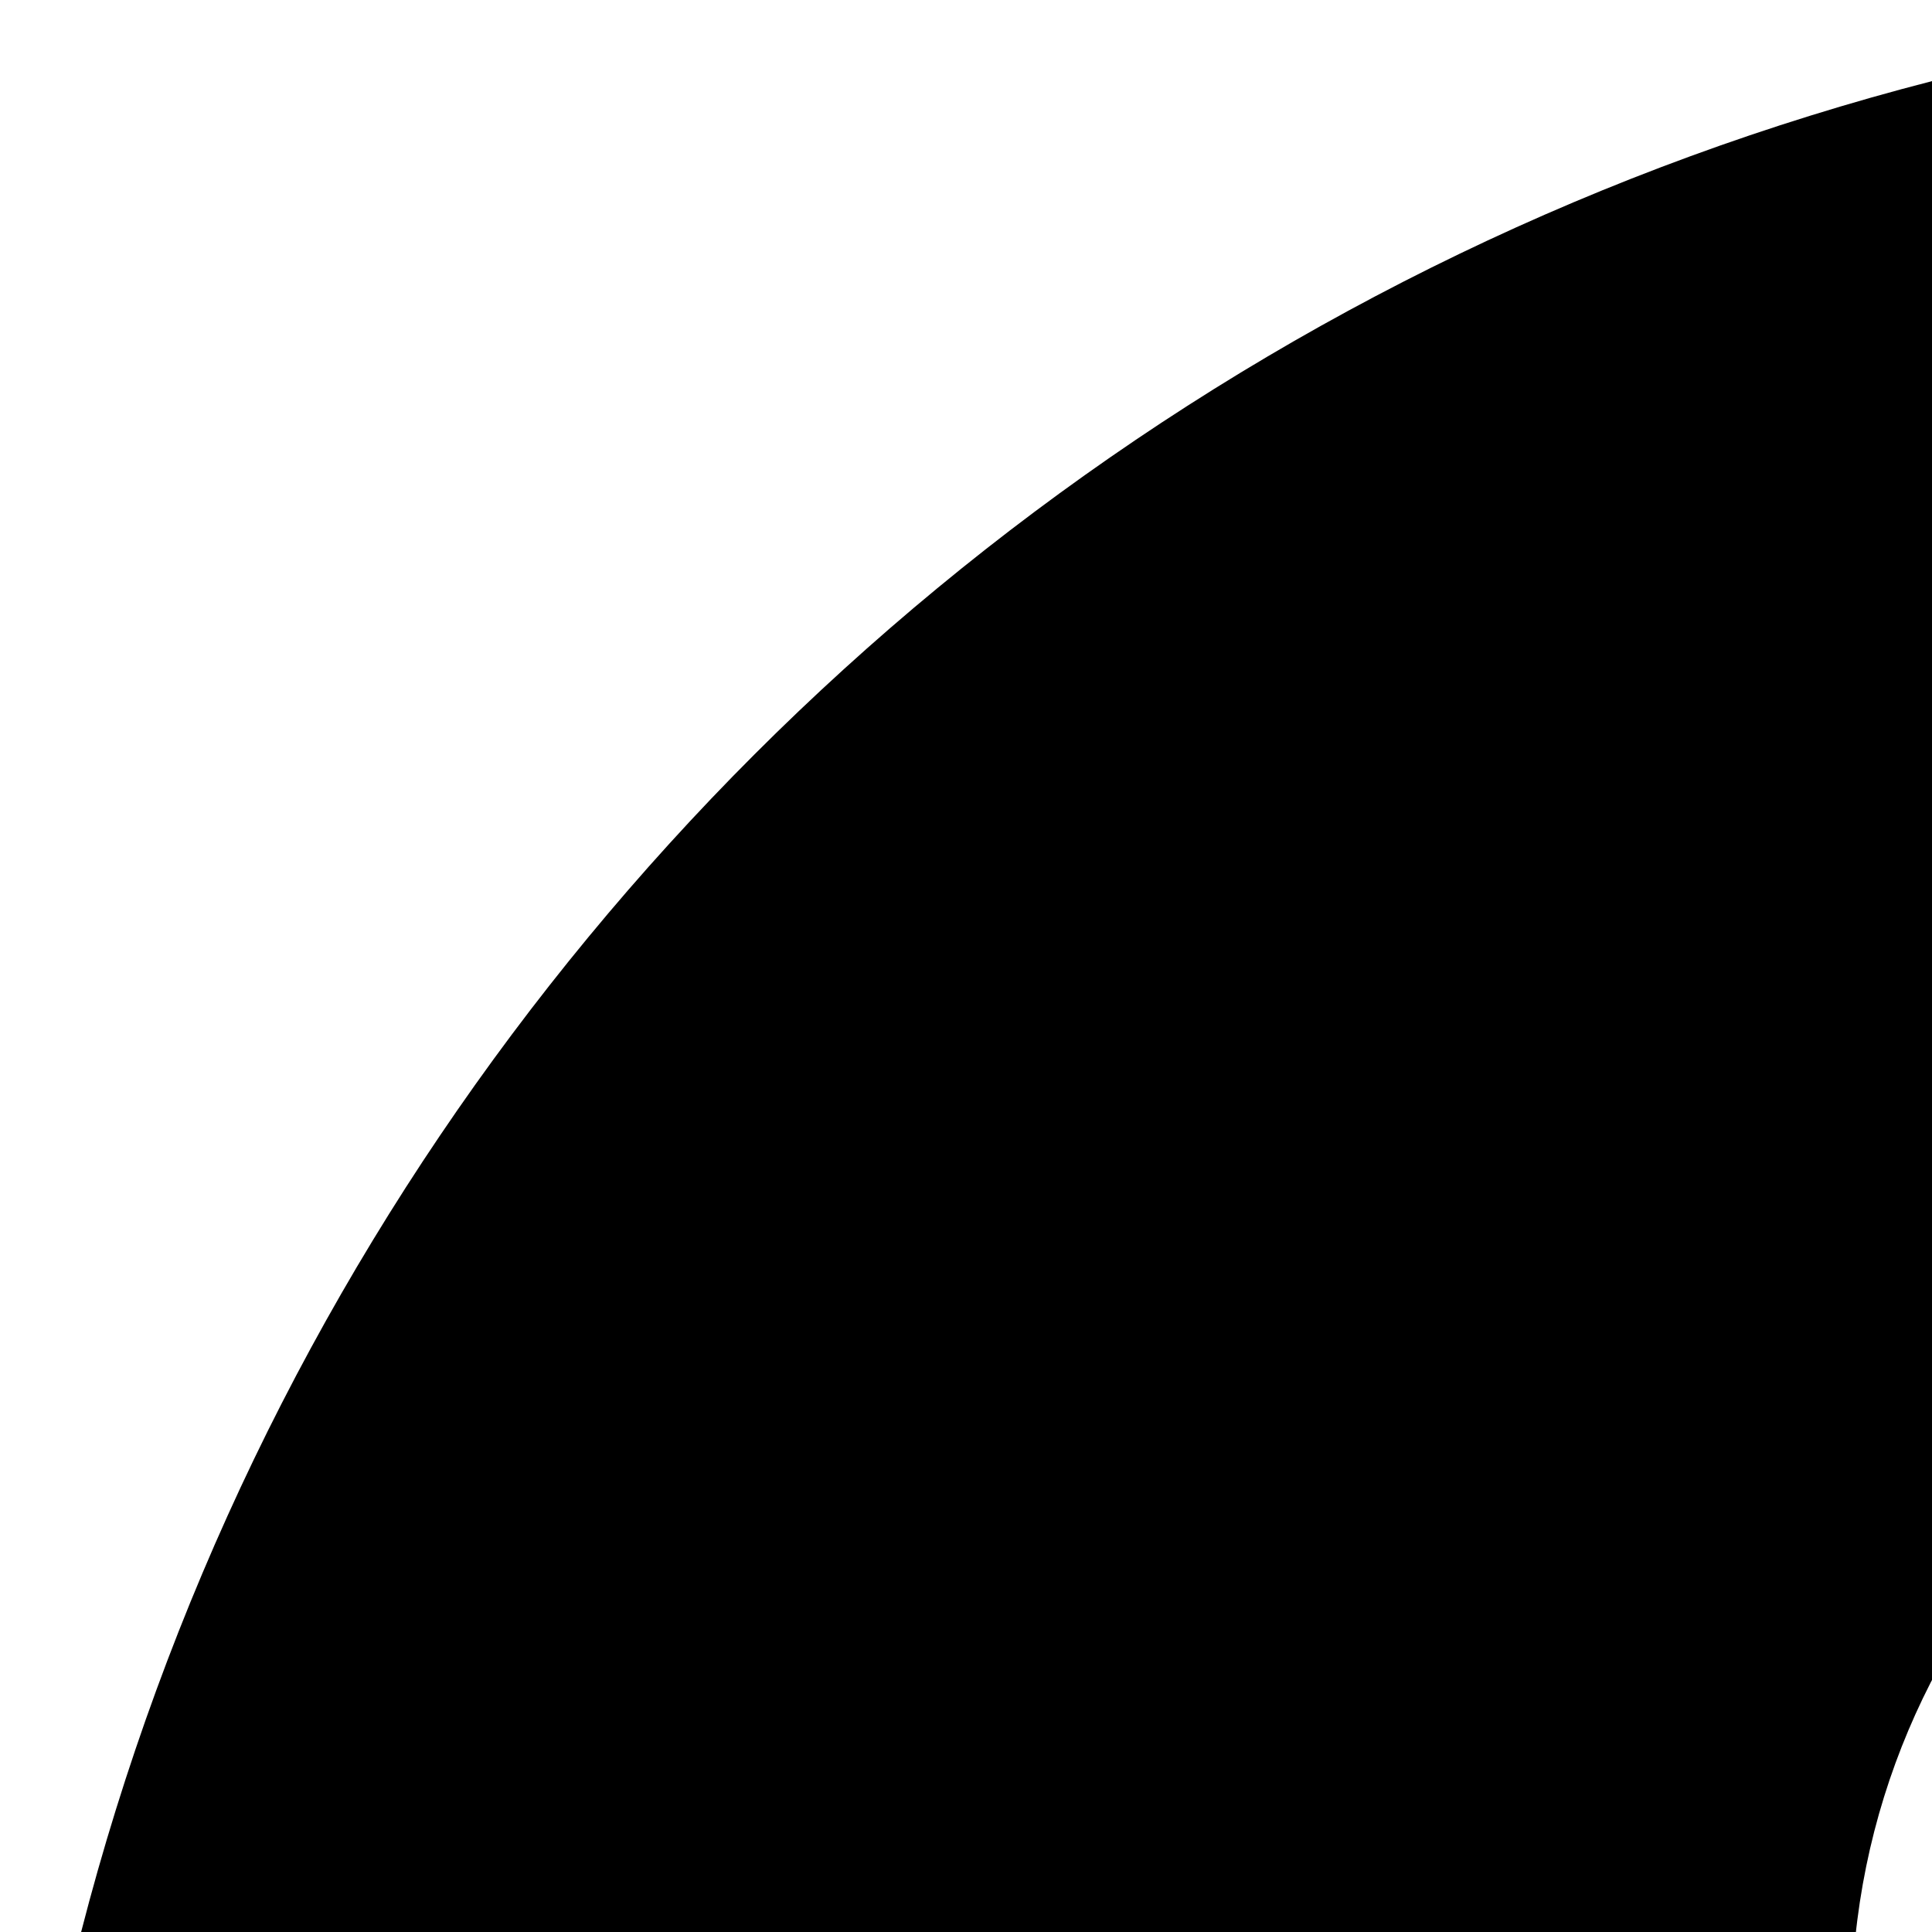 <svg width="24" height="24" viewBox="0 0 24 24" fill="none" xmlns="http://www.w3.org/2000/svg">
<g clip-path="url(#clip0_18_54)">
<path d="M49.875 48.025C47.112 43.225 41.925 40 36 40H28C22.075 40 16.887 43.225 14.125 48.025C18.525 52.925 24.9 56 32 56C39.1 56 45.475 52.913 49.875 48.025ZM64 32C64 49.675 49.675 64 32 64C14.325 64 0 49.675 0 32C0 14.325 14.325 0 32 0C49.675 0 64 14.325 64 32ZM32 34C36.975 34 41 29.975 41 25C41 20.025 36.975 16 32 16C27.025 16 23 20.025 23 25C23 29.975 27.025 34 32 34Z" fill="black"/>
</g>
<defs>
<clipPath id="clip0_18_54">
<rect width="24" height="24" fill="white"/>
</clipPath>
</defs>
</svg>
